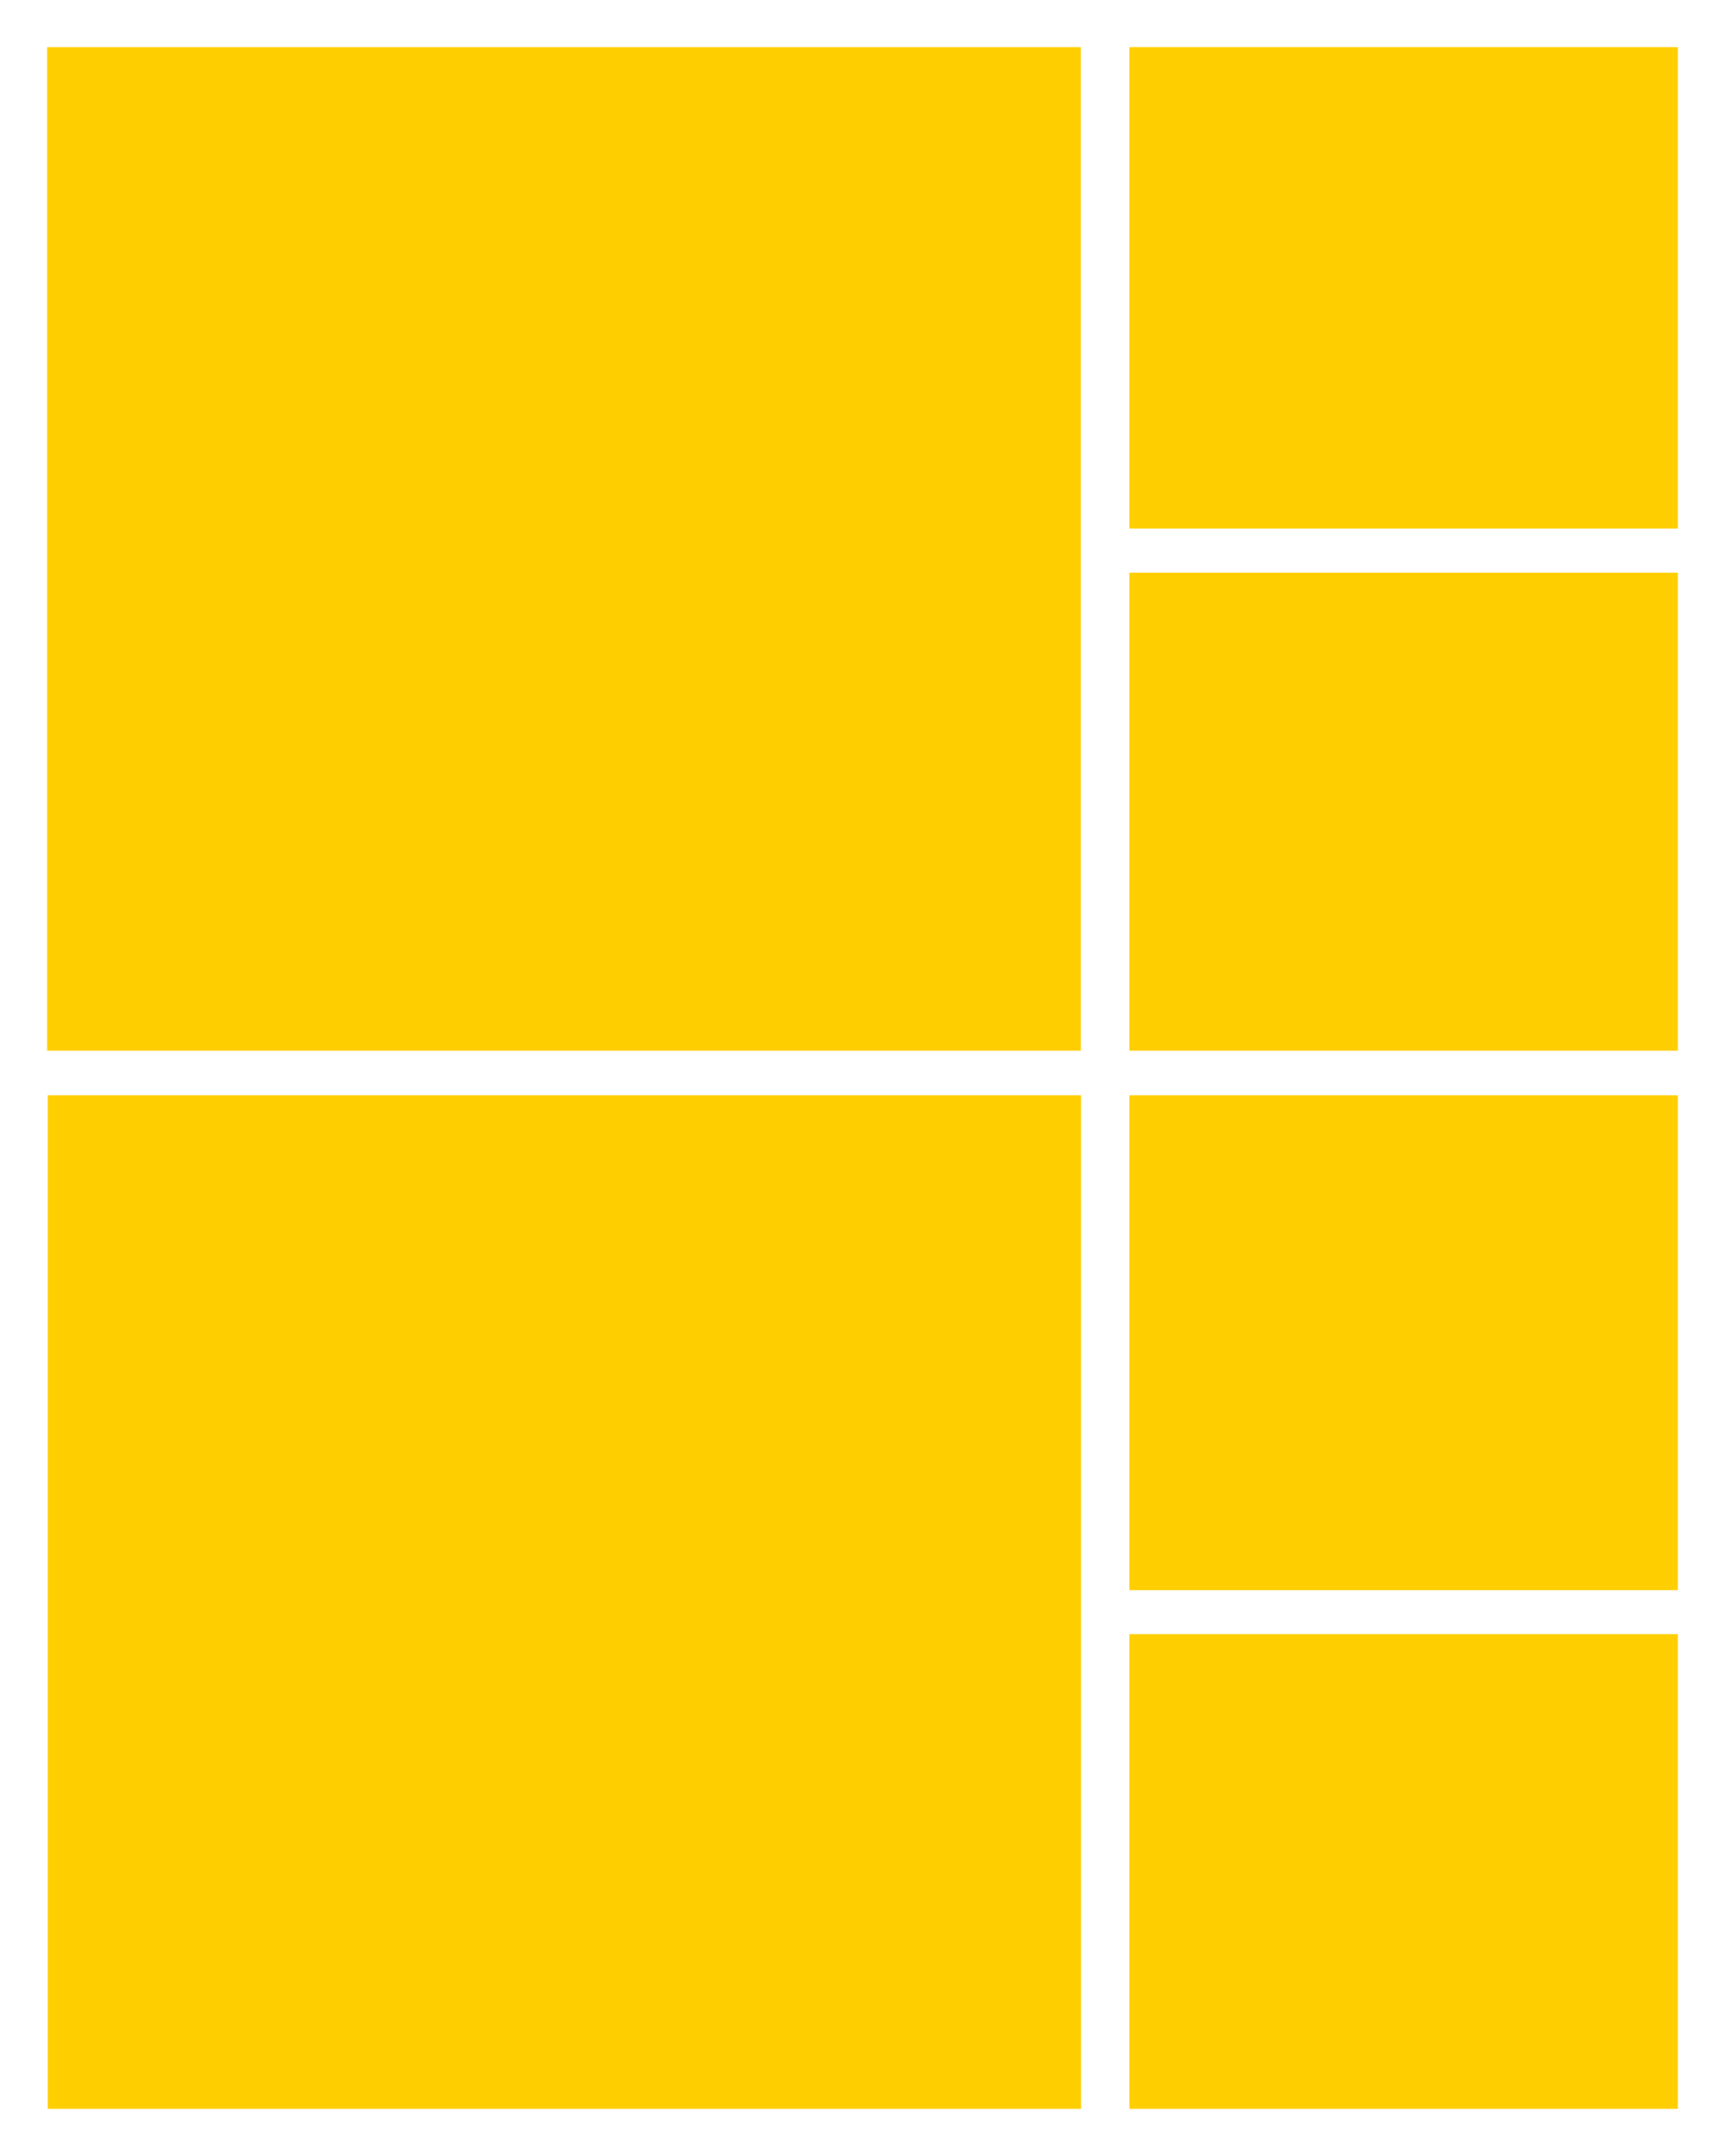 <?xml version="1.0" encoding="utf-8"?>
<!-- Generator: Adobe Illustrator 18.0.0, SVG Export Plug-In . SVG Version: 6.00 Build 0)  -->
<!DOCTYPE svg PUBLIC "-//W3C//DTD SVG 1.0//EN" "http://www.w3.org/TR/2001/REC-SVG-20010904/DTD/svg10.dtd">
<svg version="1.0" id="图层_1" xmlns="http://www.w3.org/2000/svg" xmlns:xlink="http://www.w3.org/1999/xlink" x="0px" y="0px"
	 viewBox="0 0 256 320" style="enable-background:new 0 0 256 320;" xml:space="preserve">
<style type="text/css">
	.st0{fill:#FFCE00;}
	.st1{opacity:0.4;}
	.st2{fill:#7DFF00;}
</style>
<g id="XMLID_240_">
	<rect id="XMLID_246_" x="7.001" y="7.002" class="st0" width="153.402" height="148.945"/>
	<rect id="XMLID_245_" x="7.094" y="162.566" class="st0" width="153.338" height="150.434"/>
	<rect id="XMLID_244_" x="167.604" y="162.565" class="st0" width="81.395" height="73.452"/>
	<rect id="XMLID_243_" x="167.604" y="242.548" class="st0" width="81.395" height="70.452"/>
	<rect id="XMLID_242_" x="167.604" y="7" class="st0" width="81.395" height="71.445"/>
	<rect id="XMLID_241_" x="167.604" y="85" class="st0" width="81.395" height="70.946"/>
</g>
</svg>
